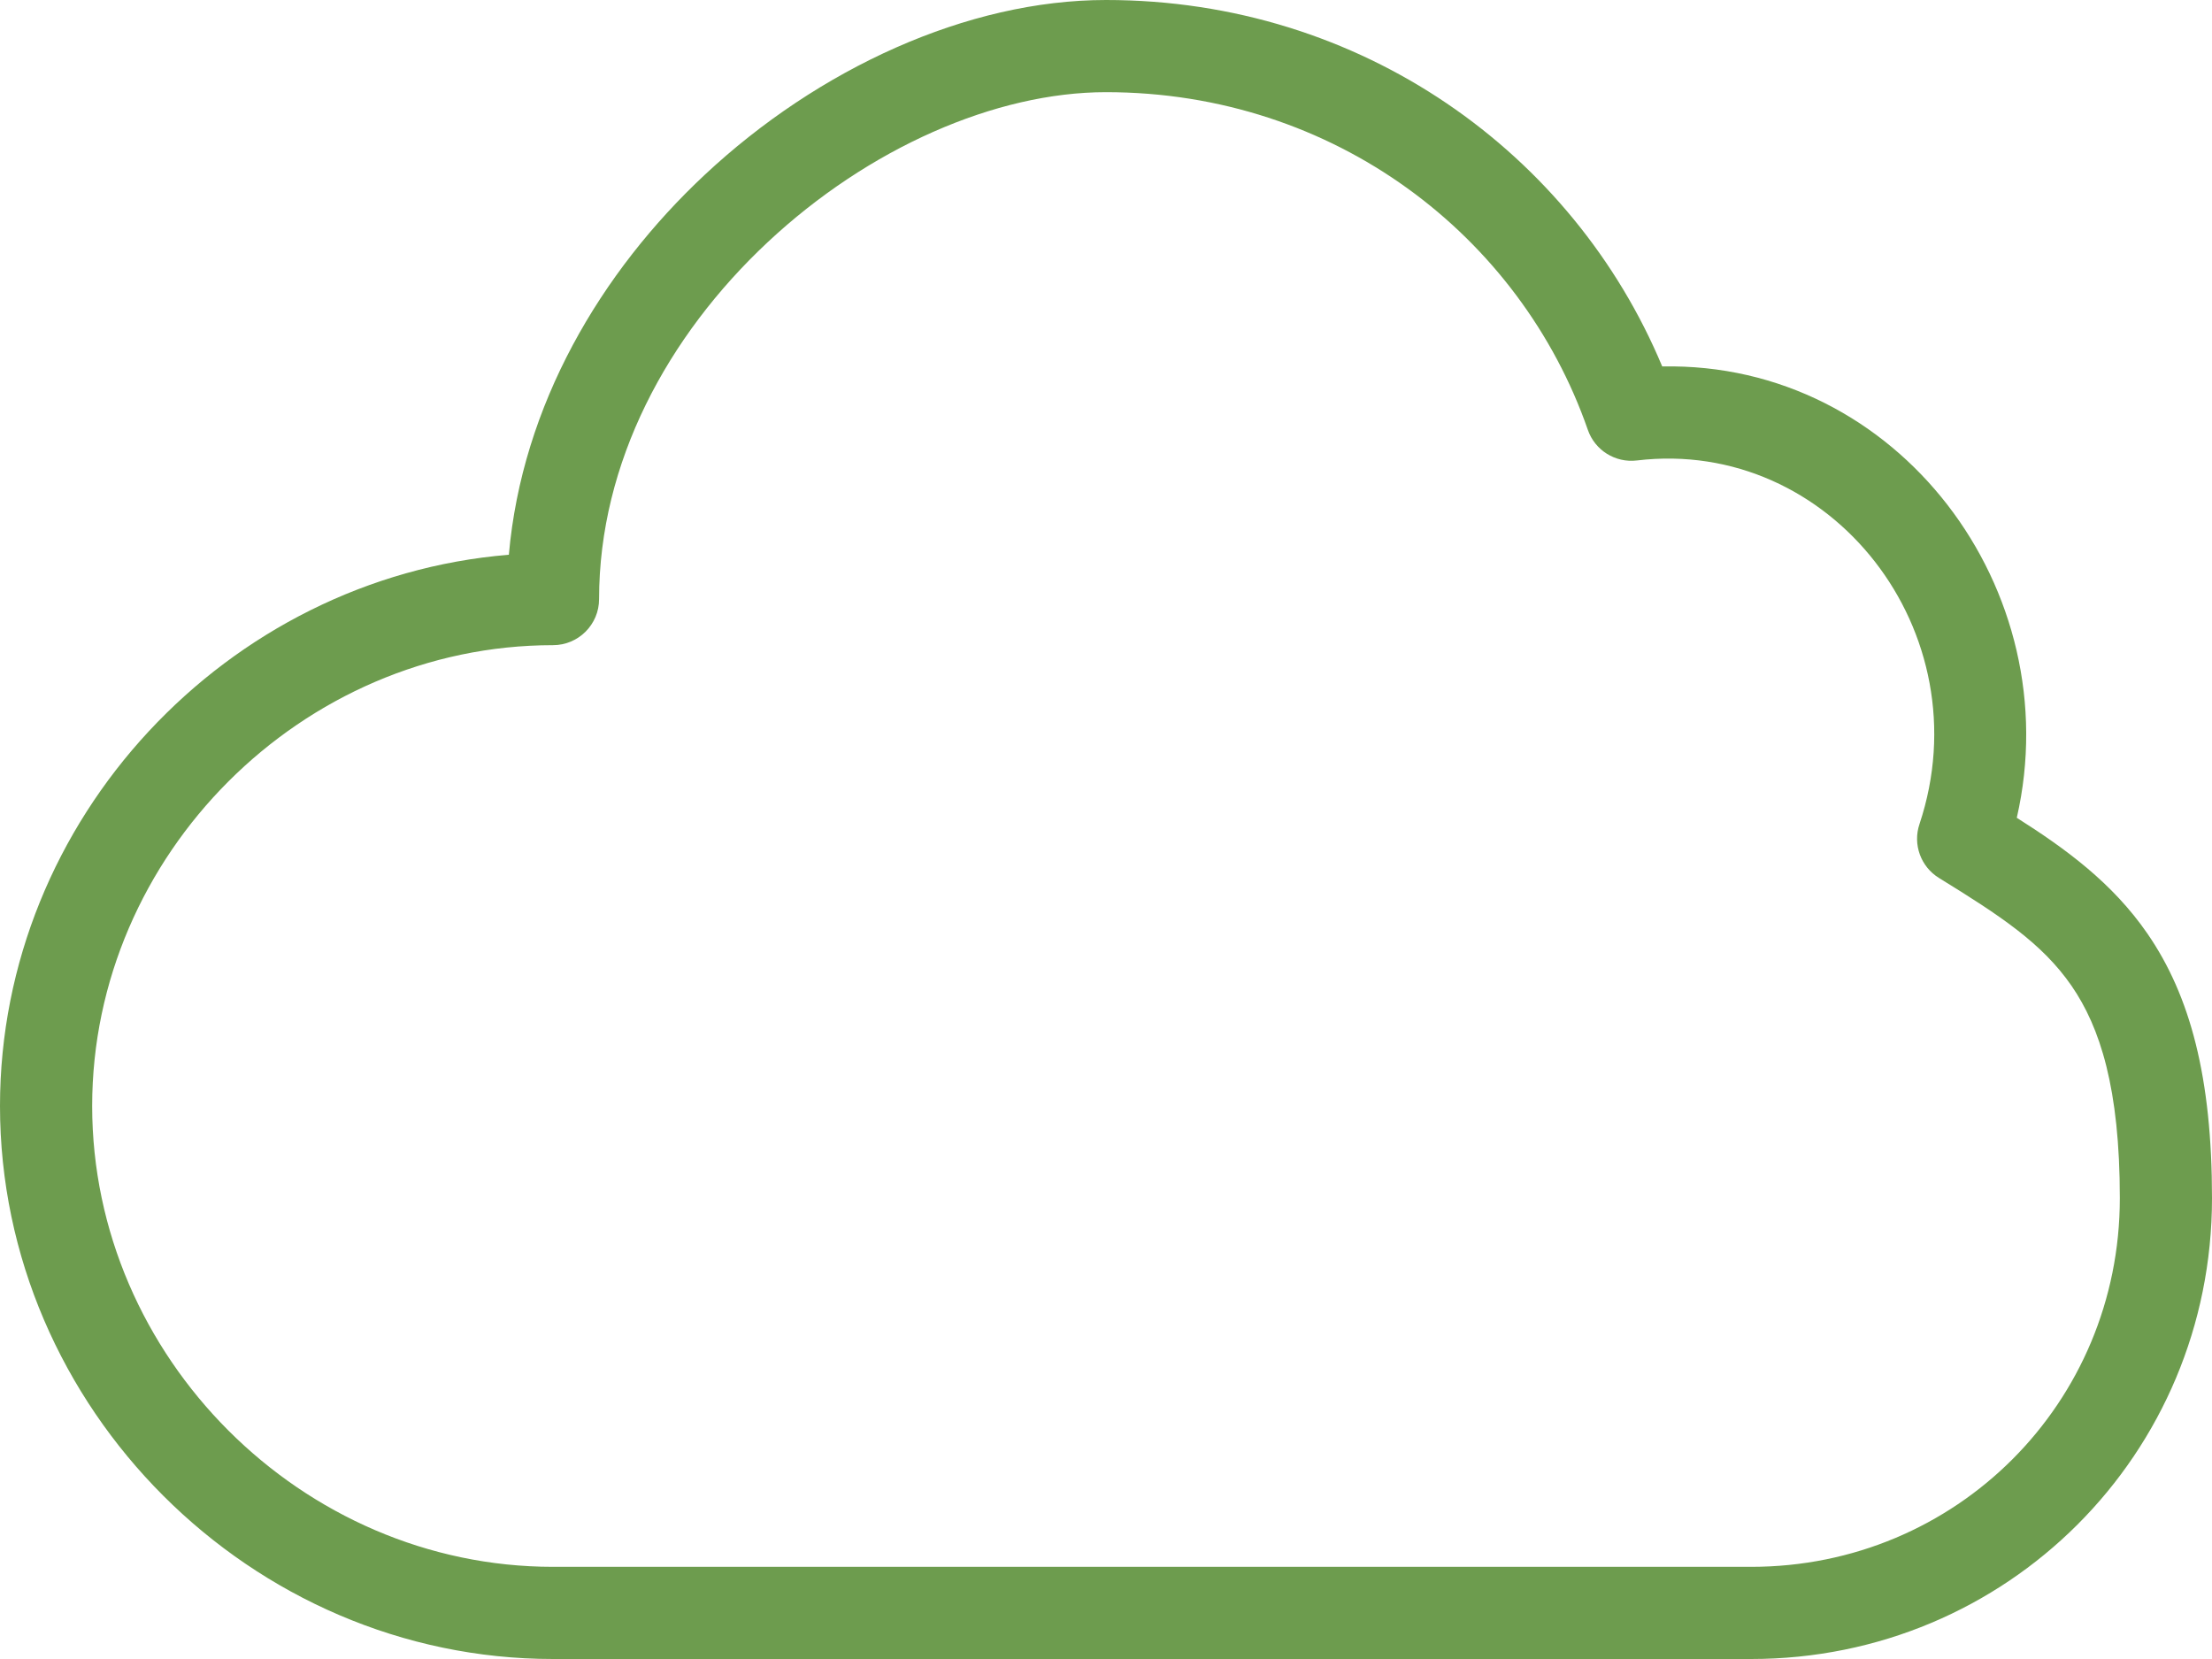 <svg width="24" height="18" viewBox="0 0 24 18" fill="none" xmlns="http://www.w3.org/2000/svg">
<g clip-path="url(#clip0_669_9902)">
<path fill-rule="evenodd" clip-rule="evenodd" d="M7.646 1.897C8.879 0.744 10.496 0 12 0C14.776 0 17.07 1.665 18.035 3.976C20.593 3.924 22.448 6.401 21.882 8.873C22.411 9.208 22.919 9.578 23.299 10.129C23.765 10.805 24 11.693 24 13C24 15.776 21.776 18 19 18H6C2.724 18 0 15.276 0 12C0 8.885 2.463 6.269 5.521 6.019C5.664 4.395 6.518 2.952 7.646 1.897ZM8.329 2.628C7.242 3.645 6.5 5.02 6.5 6.5C6.5 6.776 6.276 7 6 7C3.276 7 1 9.276 1 12C1 14.724 3.276 17 6 17H19C21.224 17 23 15.224 23 13C23 11.807 22.785 11.145 22.476 10.696C22.157 10.233 21.699 9.933 21.038 9.526C20.84 9.404 20.752 9.162 20.826 8.942C21.52 6.86 19.864 4.744 17.76 4.996C17.526 5.024 17.305 4.886 17.228 4.664C16.496 2.56 14.482 1 12 1C10.804 1 9.421 1.606 8.329 2.628Z" fill="#6D9C4E"/>
</g>
<defs>
<clipPath id="clip0_669_9902">
<rect width="24" height="18" fill="white"/>
</clipPath>
</defs>
</svg>
